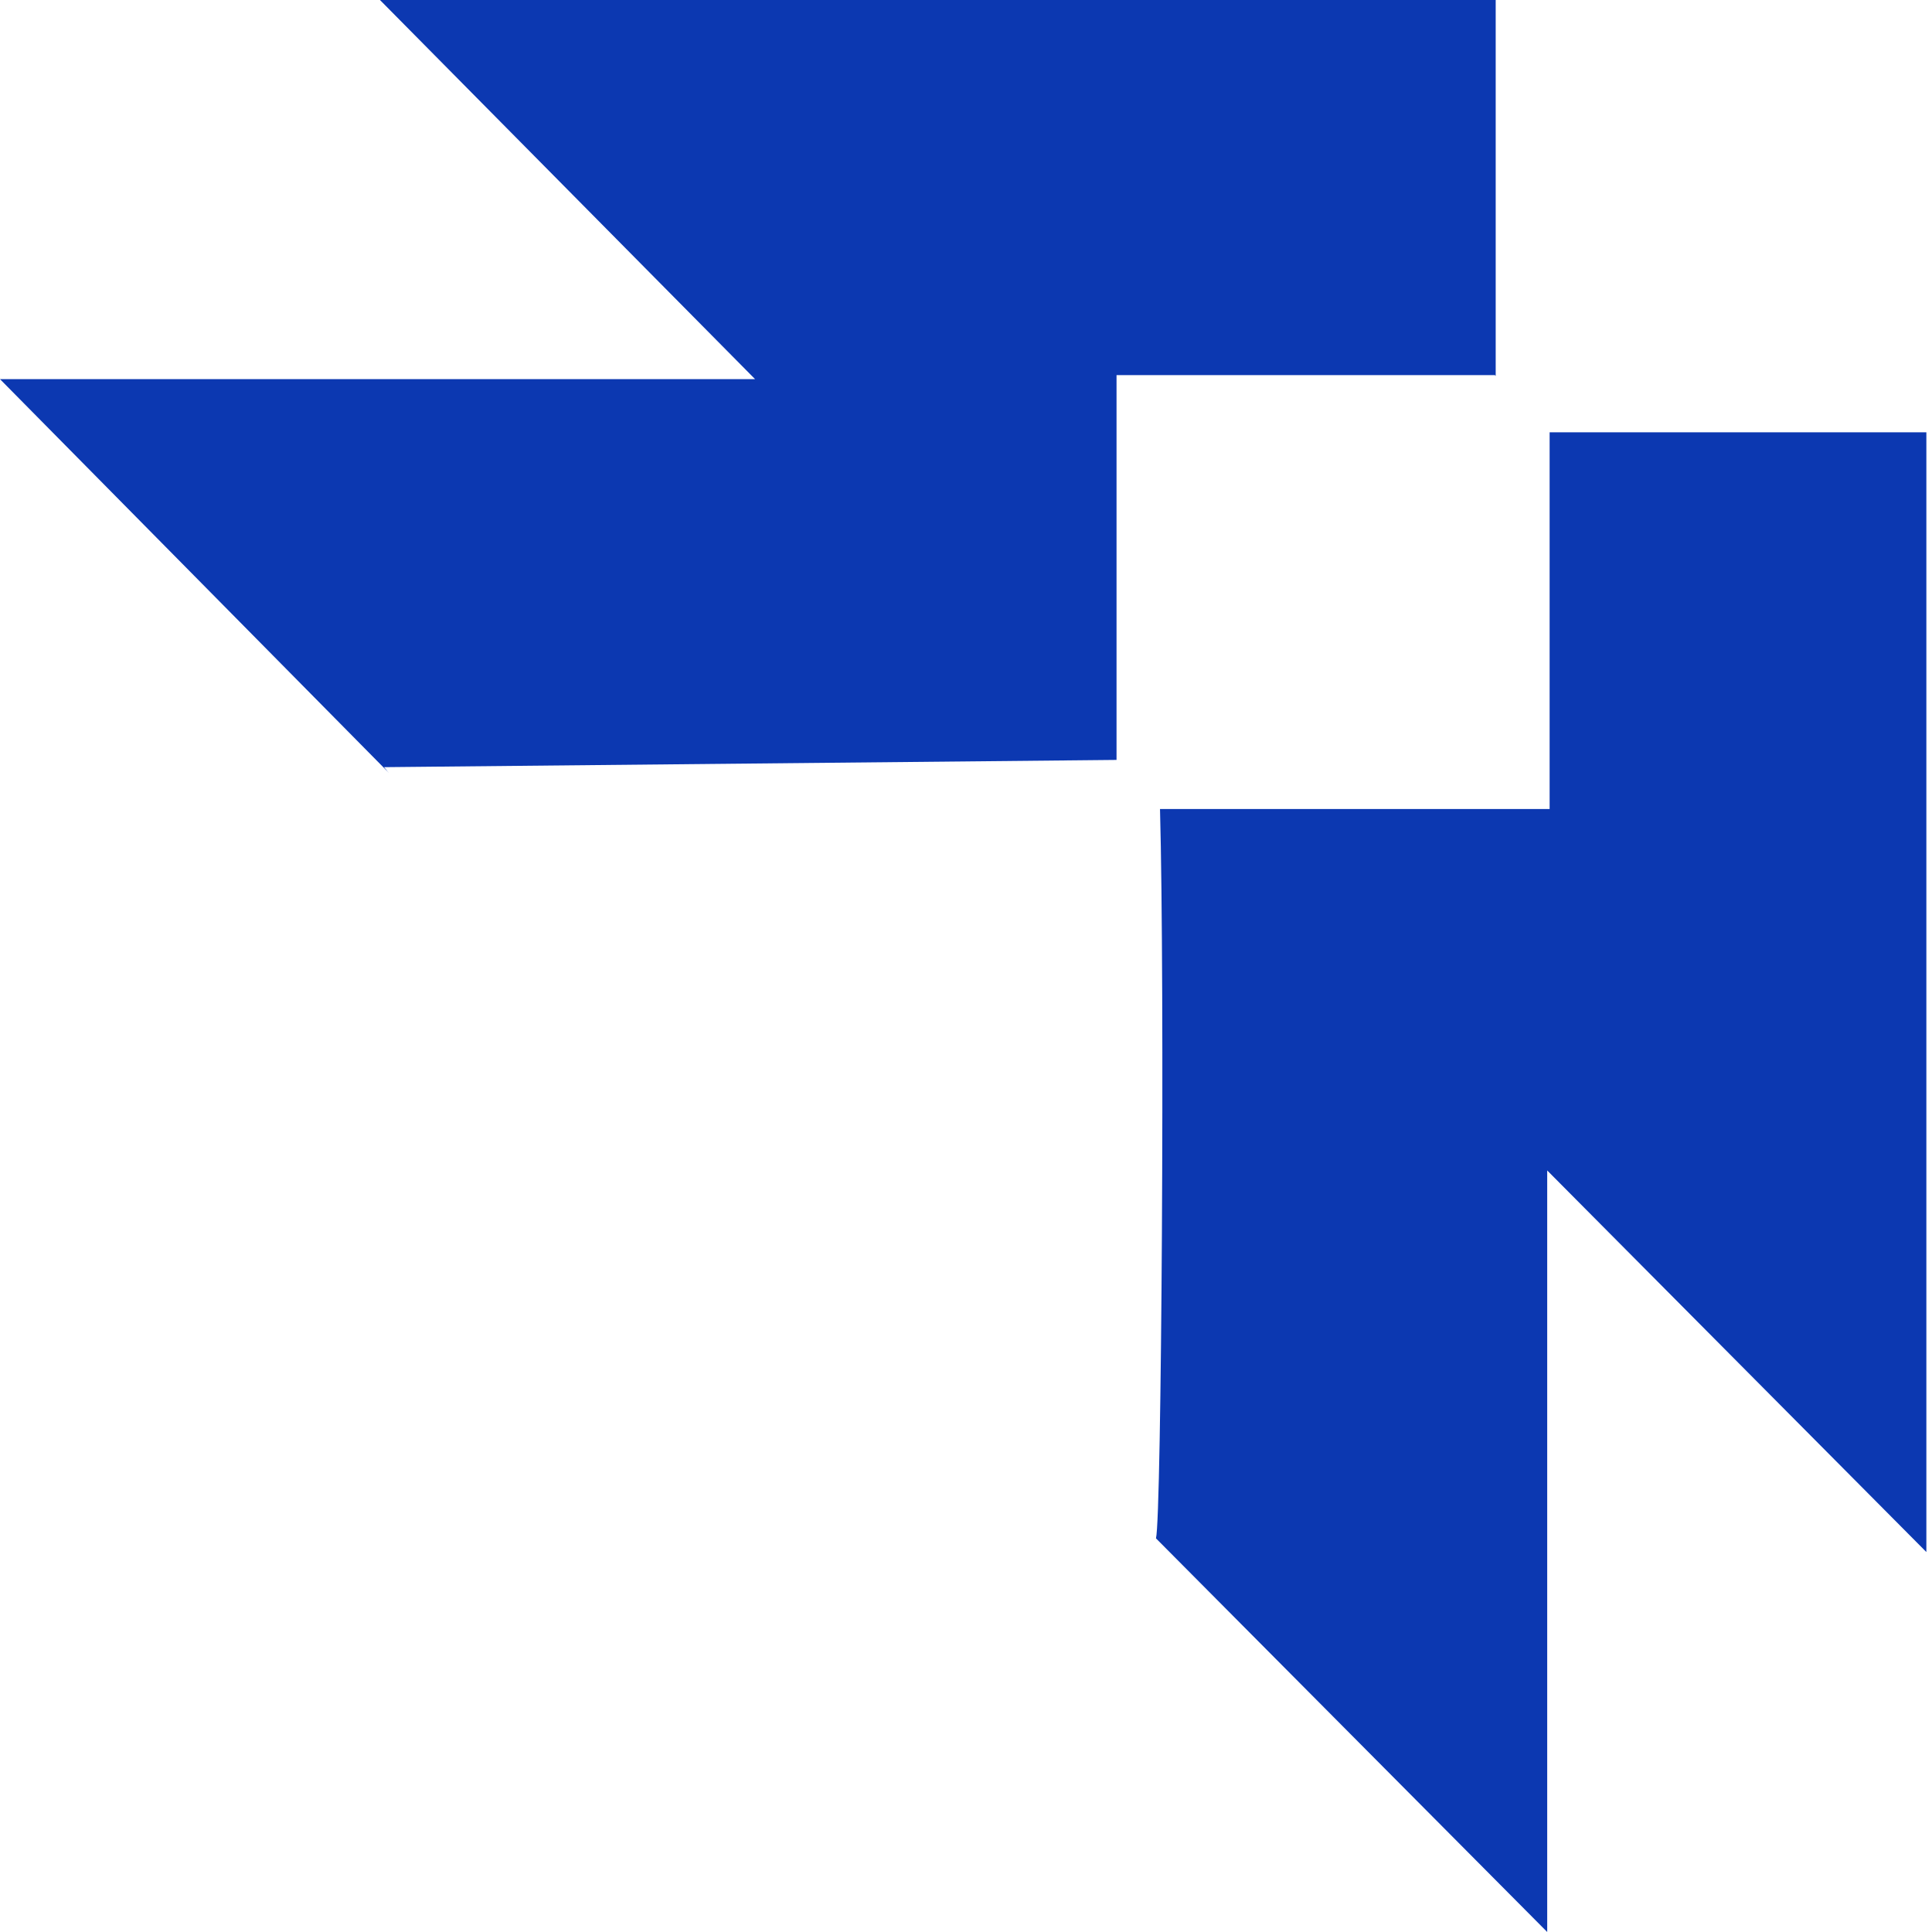 <svg width="48" height="48" viewBox="0 0 48 48" fill="none" xmlns="http://www.w3.org/2000/svg">
<path d="M28.82 20.1C28.94 24.5 28.86 37.7 28.72 38.22L38.44 48C38.44 41.66 38.44 35.36 38.44 29.08L47.86 38.56C47.86 29.24 47.86 19.98 47.86 10.74H38.5V20.1H28.8H28.82Z" fill="#0C38B1"/>
<path d="M37.16 9.34V0C27.94 0 18.7 0 9.44 0L18.76 9.42C12.52 9.42 6.26 9.42 0 9.42L9.66 19.2C9.62 19.16 9.58 19.1 9.54 19.06C15.7 19 21.74 18.94 27.74 18.88V9.32H37.14L37.16 9.34Z" fill="#0C38B1"/>
</svg>
